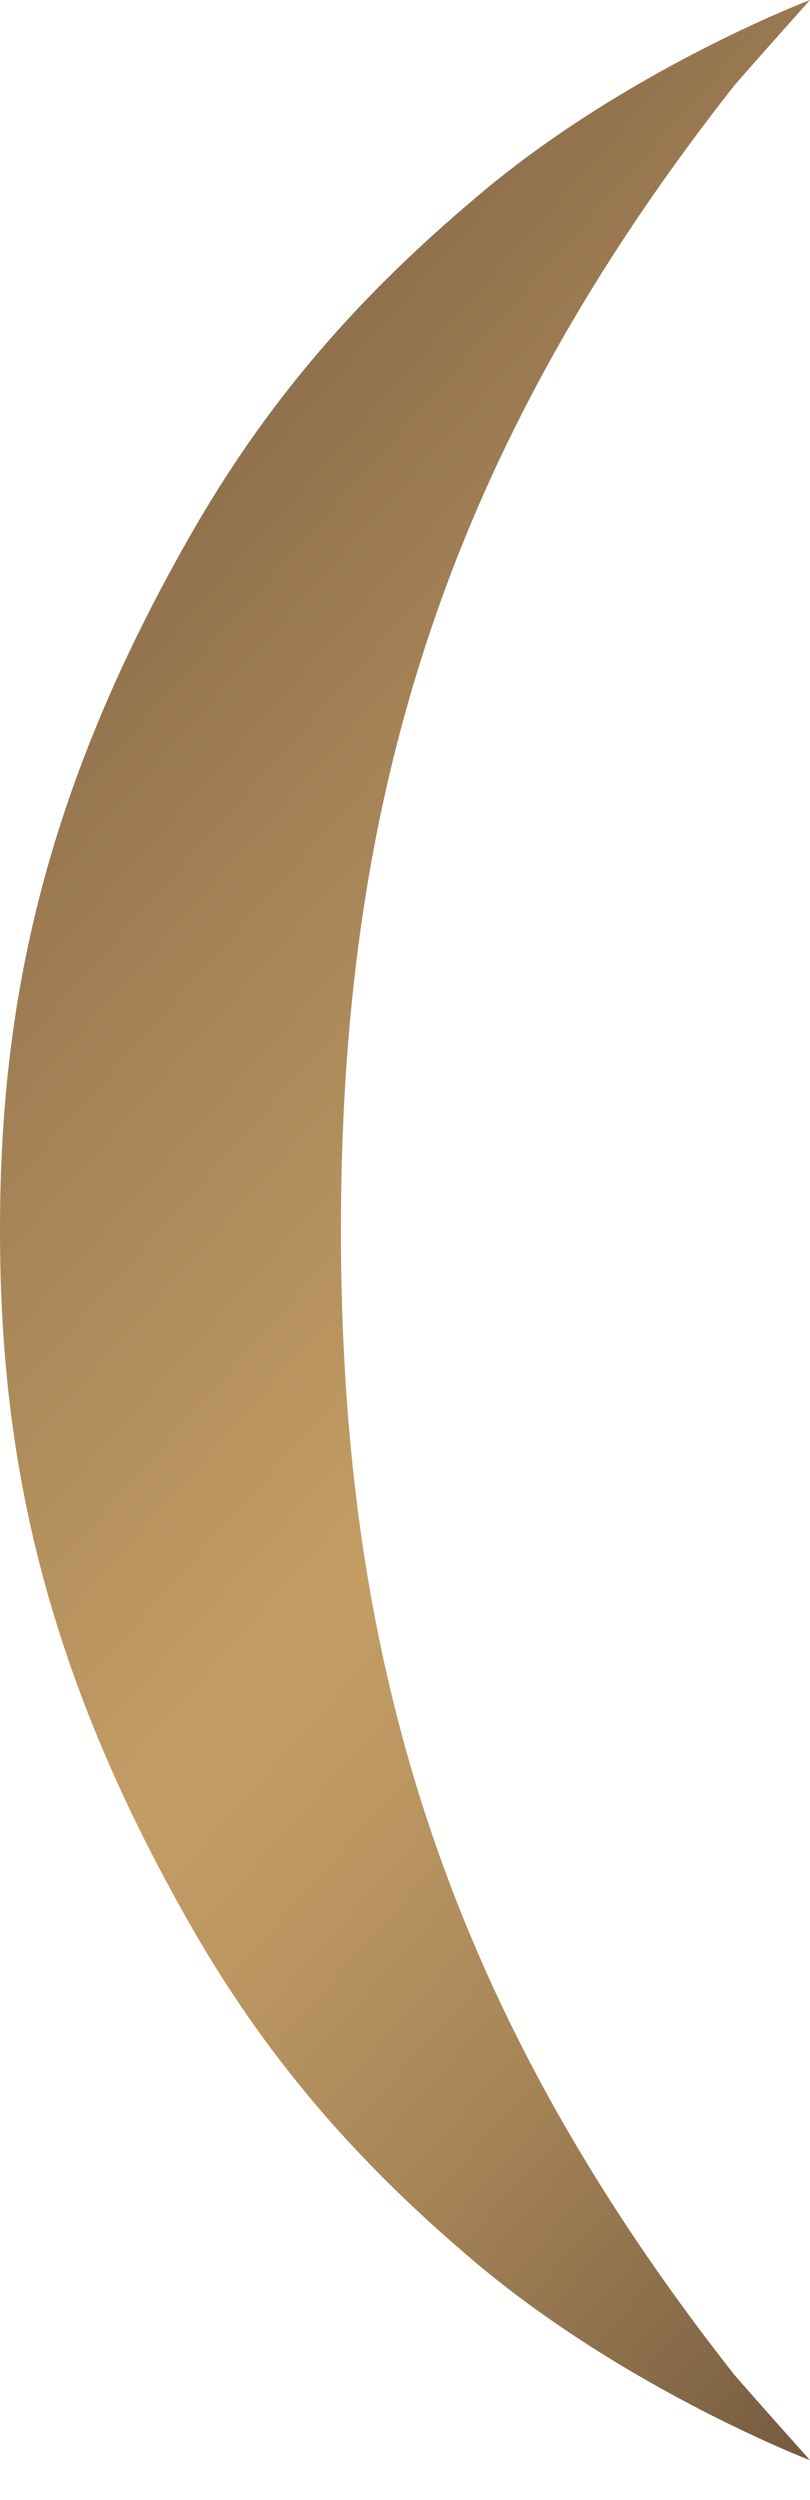<svg width="12" height="37" viewBox="0 0 12 37" fill="none" xmlns="http://www.w3.org/2000/svg">
<path d="M5.051 18.205C5.051 12.01 6.499 6.831 10.874 1.271C11.035 1.08 12 0 12 0C12 0 9.233 1.048 7.013 2.955C5.437 4.289 4.054 5.782 2.863 7.848C0.611 11.755 0 14.933 0 18.205C0 21.478 0.611 24.655 2.863 28.563C4.054 30.628 5.437 32.121 7.013 33.456C9.265 35.362 12 36.41 12 36.41C12 36.41 11.035 35.33 10.874 35.139C6.499 29.579 5.051 24.401 5.051 18.205Z" fill="url(#paint0_linear_22_2742)"/>
<defs>
<linearGradient id="paint0_linear_22_2742" x1="-0.679" y1="6.37318e-07" x2="25.058" y2="22.908" gradientUnits="userSpaceOnUse">
<stop stop-color="#6F543D"/>
<stop offset="0.361" stop-color="#A68457"/>
<stop offset="0.58" stop-color="#C39D64"/>
<stop offset="0.658" stop-color="#BB9661"/>
<stop offset="0.778" stop-color="#A68457"/>
<stop offset="0.923" stop-color="#846747"/>
<stop offset="1" stop-color="#6F543D"/>
</linearGradient>
</defs>
</svg>
